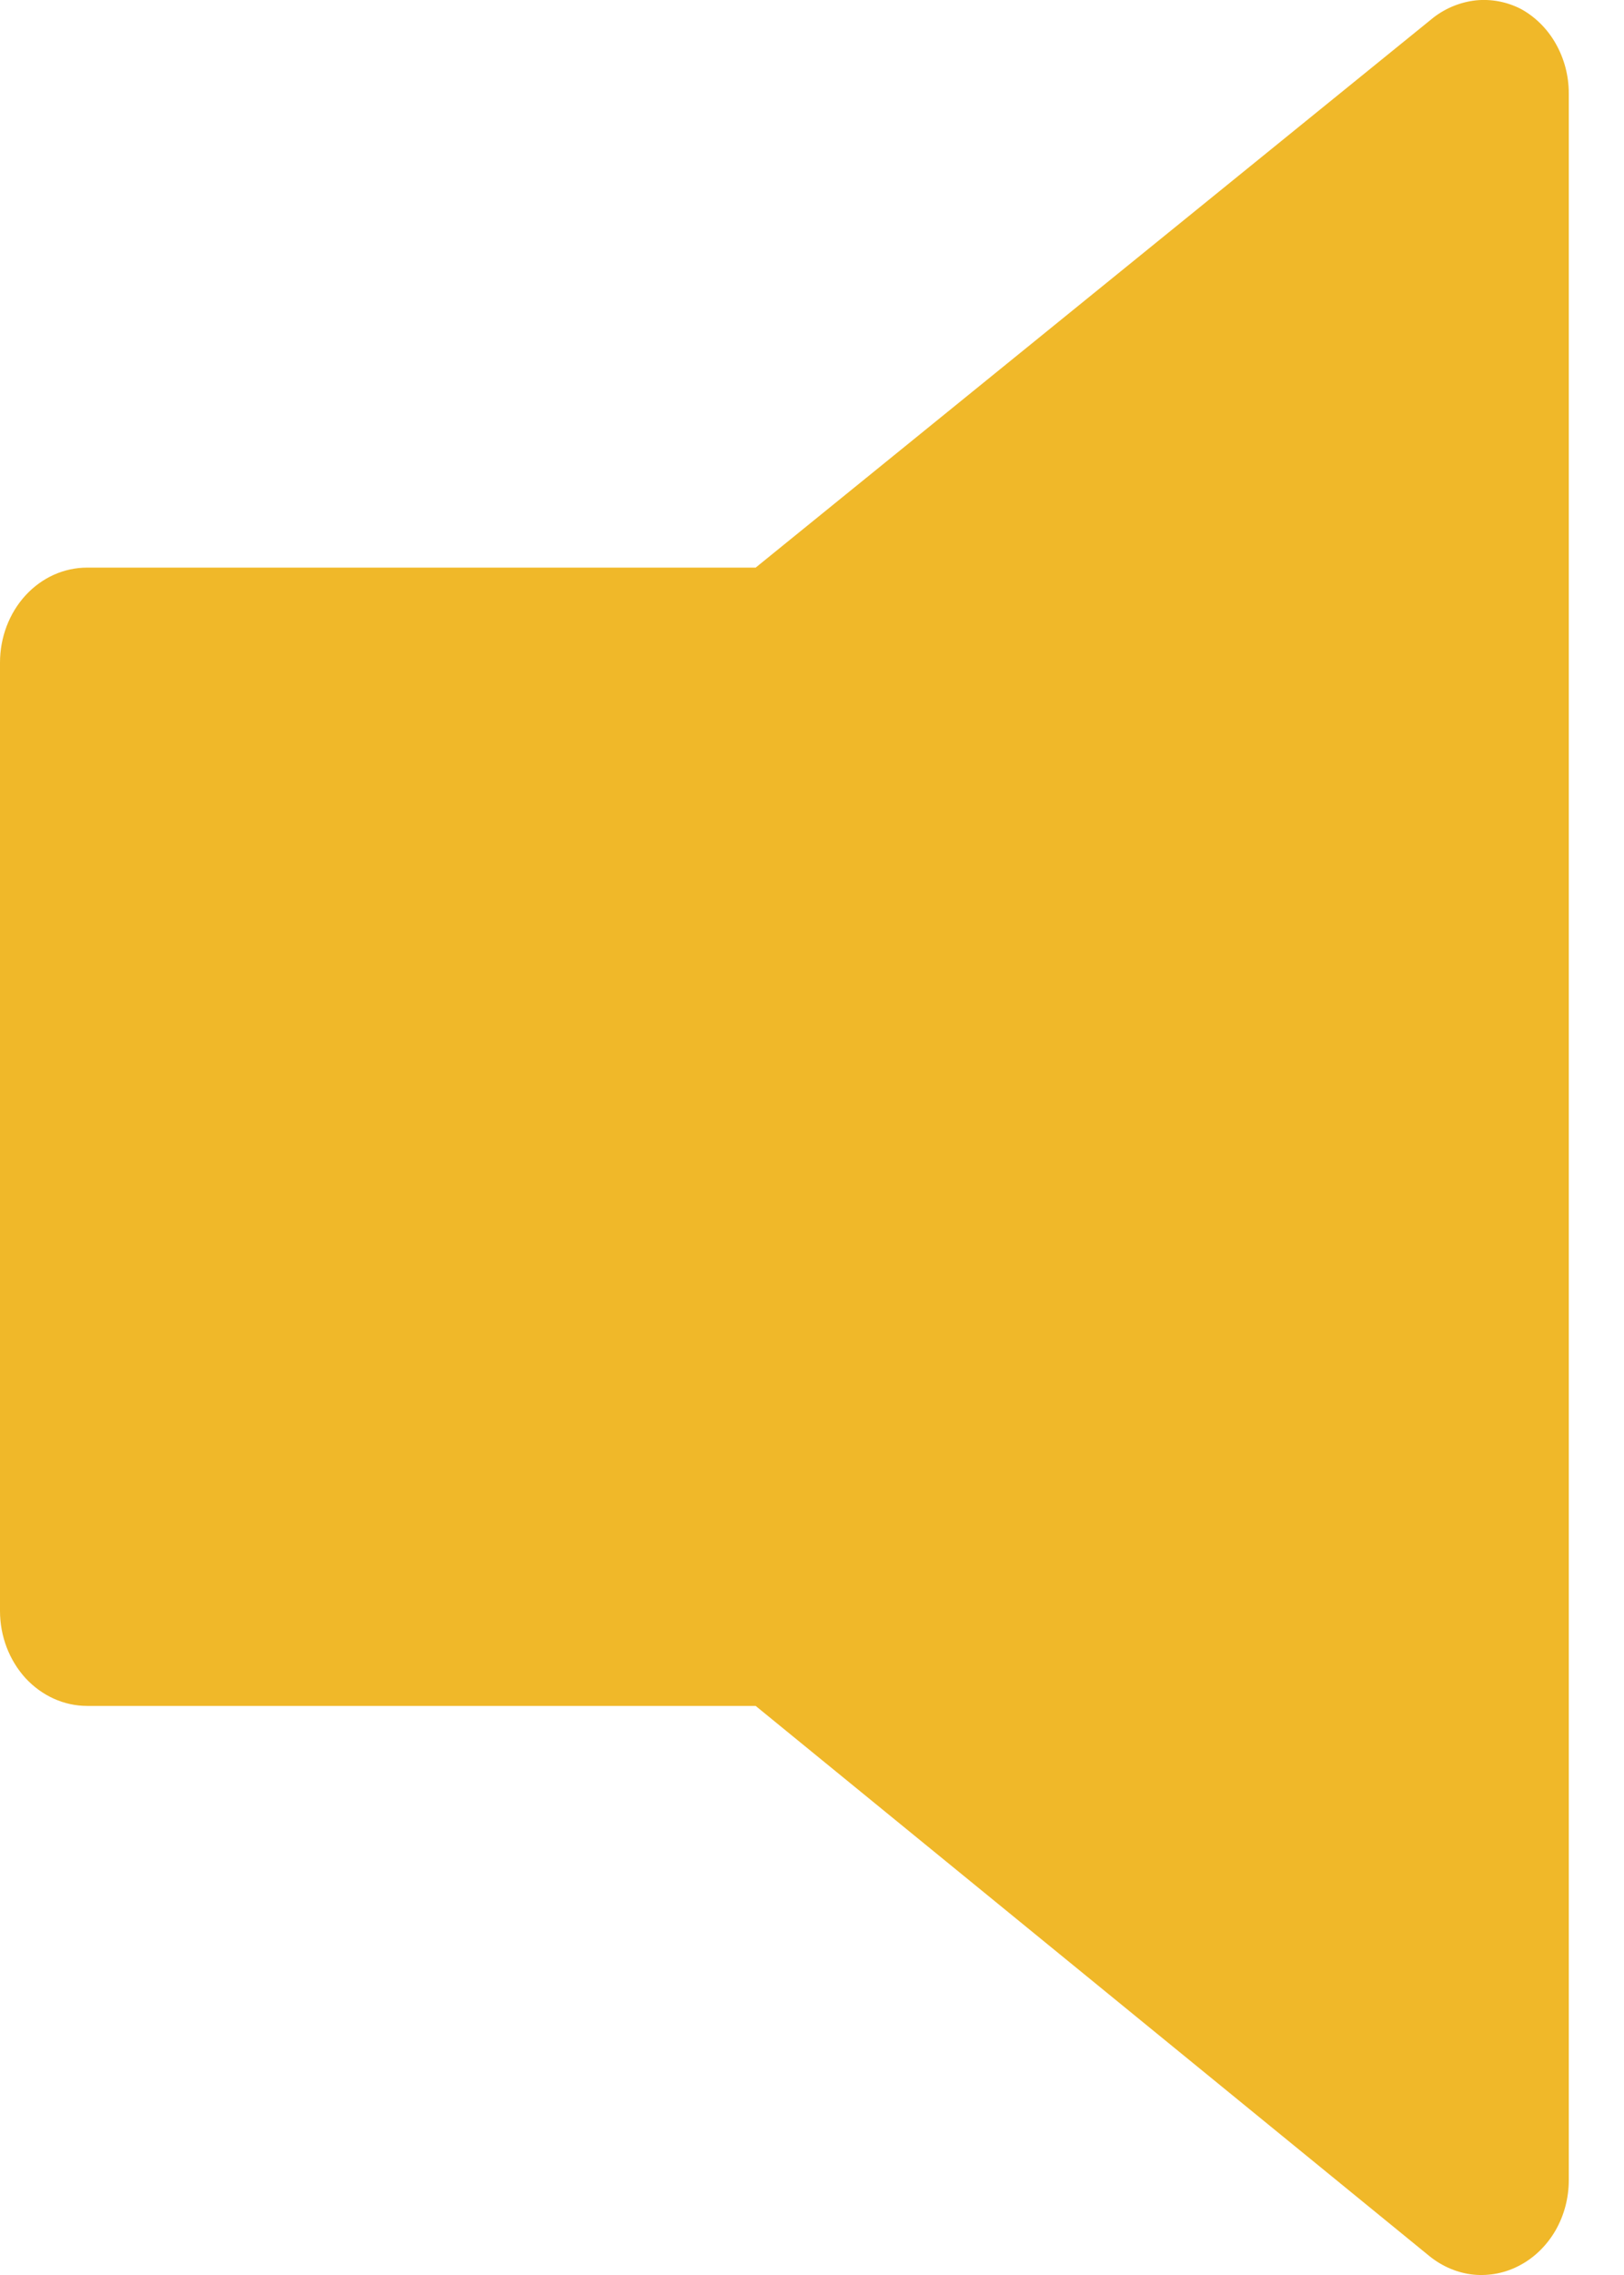 <svg width="10" height="14" viewBox="0 0 10 14" fill="none" xmlns="http://www.w3.org/2000/svg">
<path d="M9.365 0.055C9.279 0.011 9.184 -0.007 9.09 0.002C8.996 0.012 8.905 0.048 8.828 0.107L4.653 3.493H0.537C0.394 3.493 0.258 3.554 0.157 3.664C0.057 3.773 0 3.922 0 4.077V9.914C0 10.069 0.057 10.217 0.157 10.327C0.258 10.436 0.394 10.498 0.537 10.498H4.653L8.801 13.883C8.881 13.948 8.976 13.988 9.075 13.998C9.174 14.007 9.274 13.987 9.363 13.938C9.452 13.89 9.527 13.815 9.58 13.723C9.632 13.631 9.66 13.525 9.66 13.416V0.574C9.66 0.466 9.632 0.361 9.58 0.269C9.528 0.177 9.453 0.103 9.365 0.055Z" fill="#F0B829"/>
</svg>
